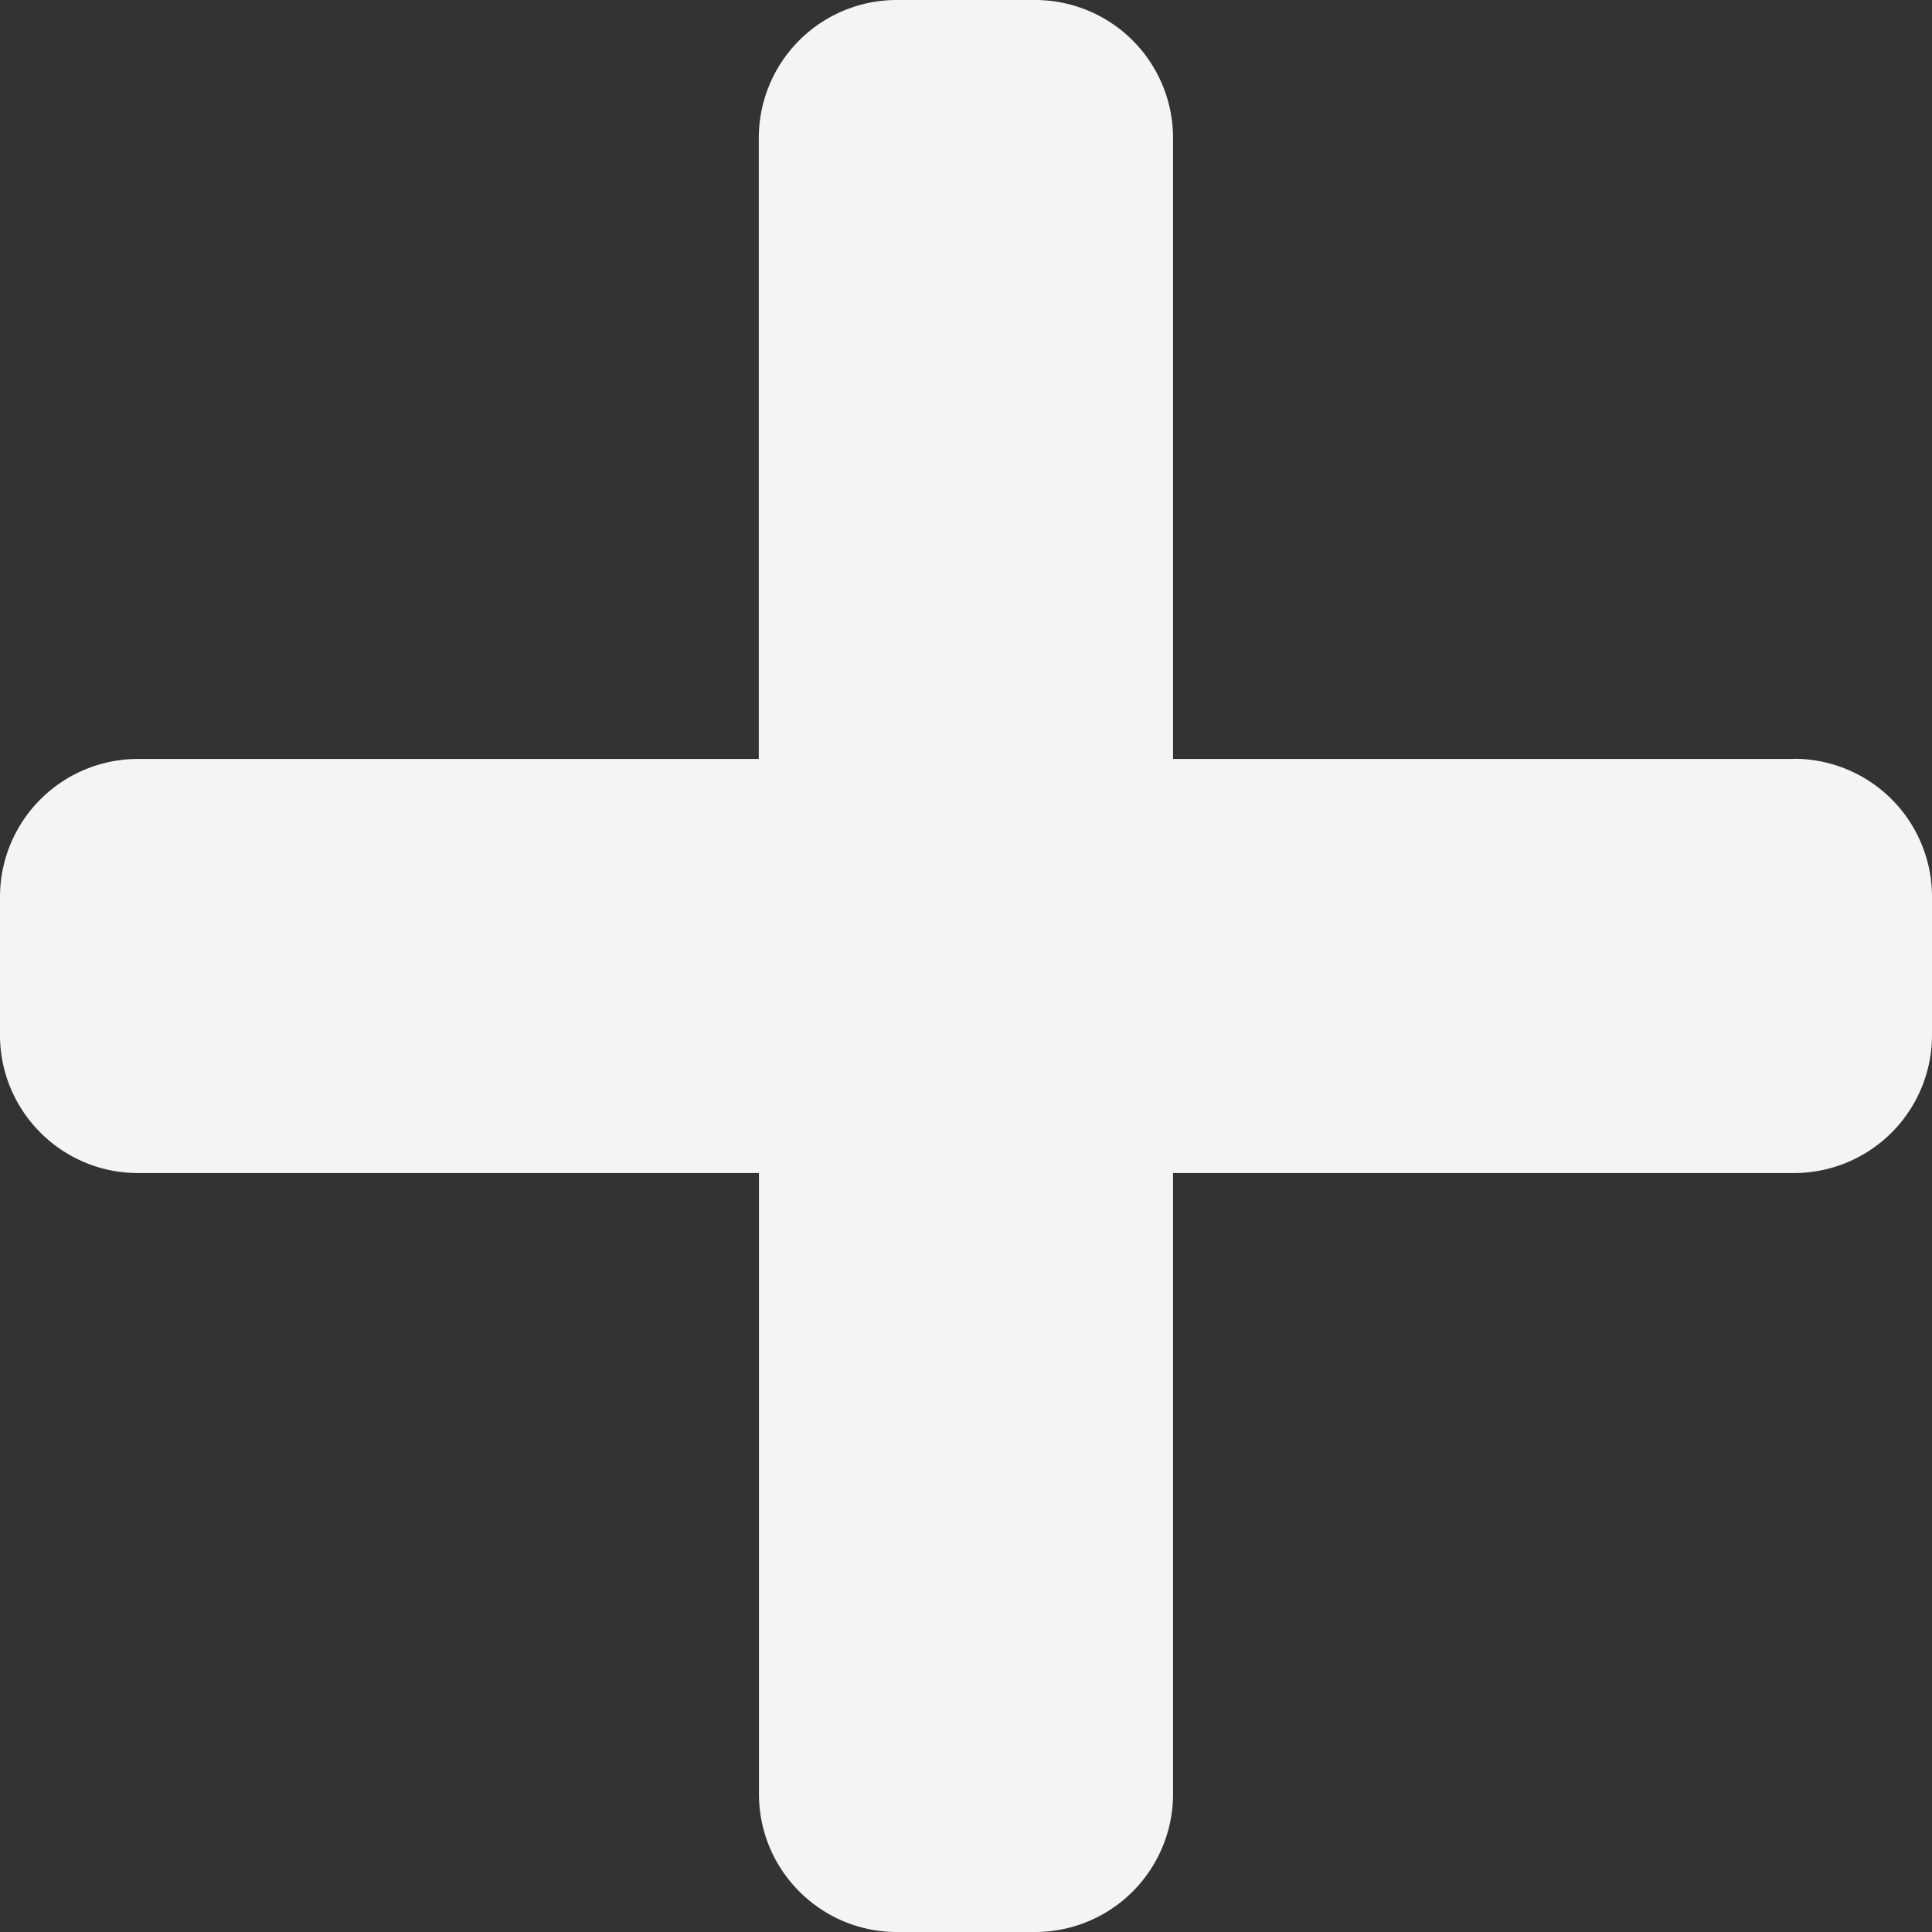 <svg width="12" height="12" fill="none" xmlns="http://www.w3.org/2000/svg"><rect width="100%" height="100%" fill="#333333" stroke="none"/><path d="M11.143 4.714H7.286V.857A.857.857 0 006.429 0H5.57a.857.857 0 00-.857.857v3.857H.857A.857.857 0 000 5.571v.858c0 .473.384.857.857.857h3.857v3.857c0 .473.384.857.857.857h.858a.857.857 0 00.857-.857V7.286h3.857A.857.857 0 0012 6.429V5.57a.857.857 0 00-.857-.857z" fill="#F5F4F4"/></svg>